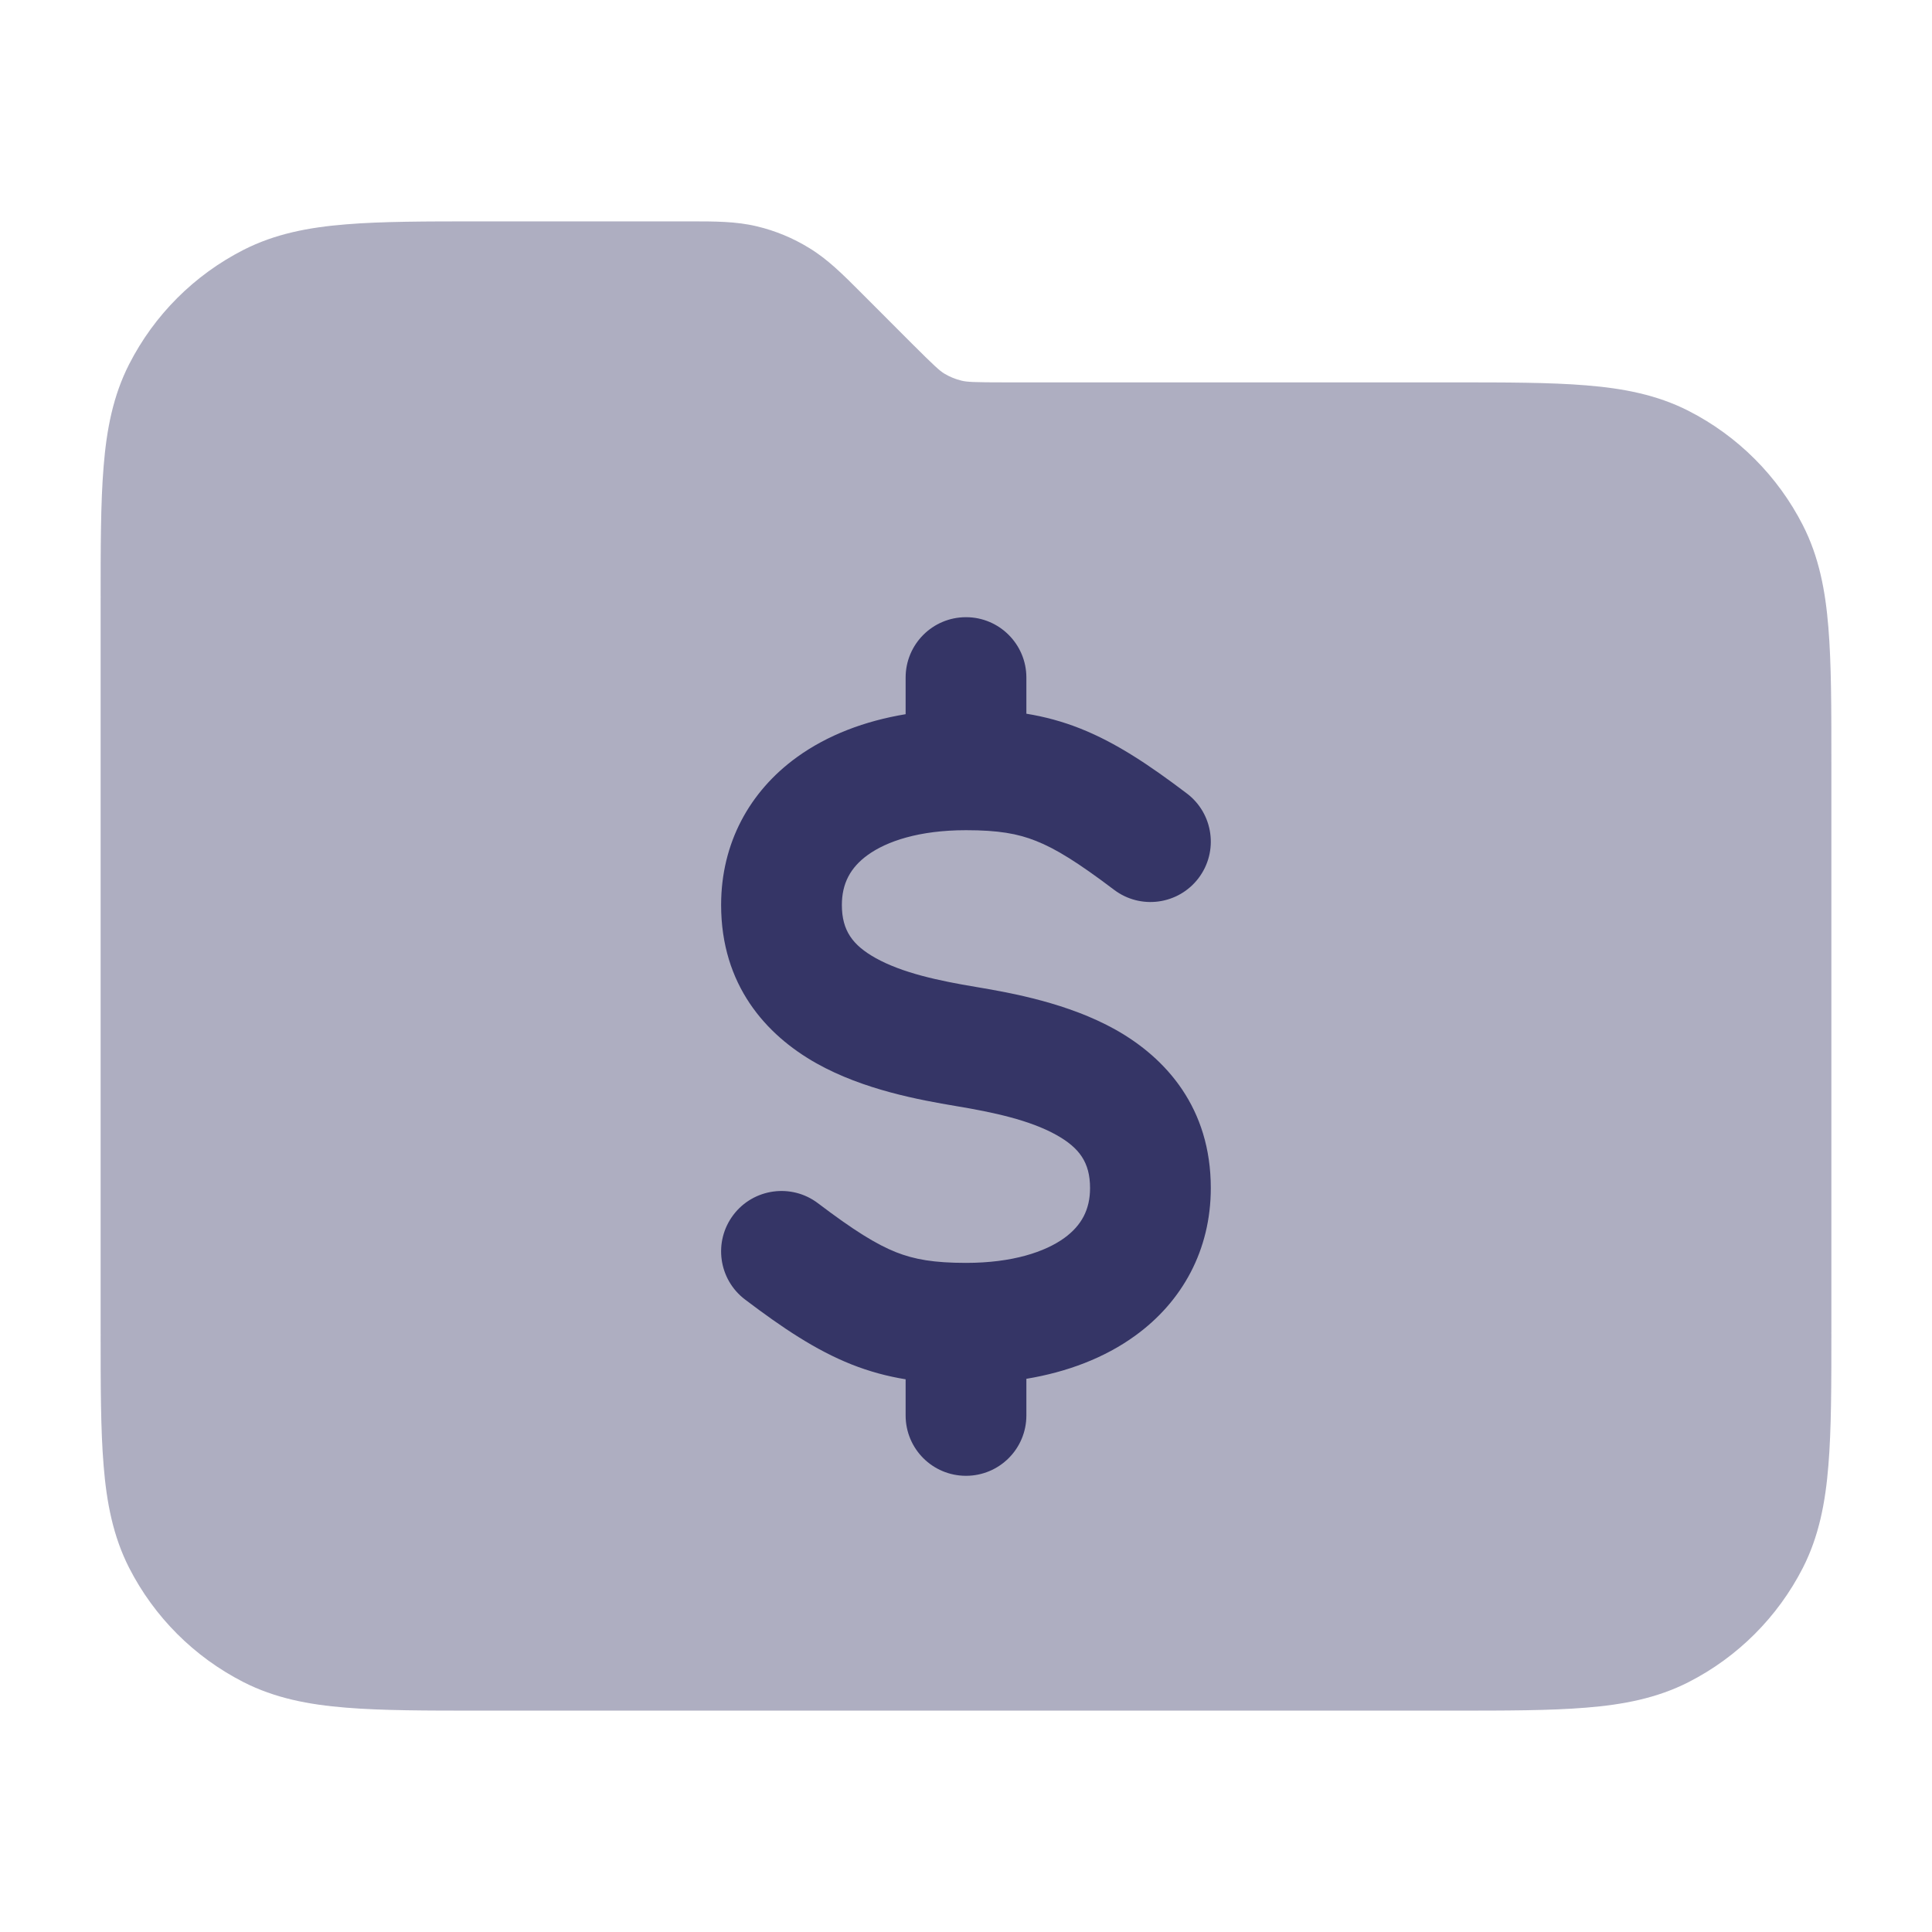 <svg width="24" height="24" viewBox="0 0 24 24" fill="none" xmlns="http://www.w3.org/2000/svg">
<path opacity="0.4" d="M9.404 2.812C9.143 2.749 8.874 2.75 8.568 2.75L5.969 2.75C5.295 2.75 4.745 2.75 4.297 2.787C3.834 2.824 3.415 2.905 3.025 3.104C2.413 3.416 1.916 3.913 1.604 4.525C1.405 4.915 1.324 5.334 1.287 5.797C1.25 6.245 1.25 6.795 1.25 7.469V16.532C1.25 17.205 1.25 17.756 1.287 18.203C1.324 18.666 1.405 19.085 1.604 19.476C1.916 20.087 2.413 20.584 3.025 20.896C3.415 21.095 3.834 21.176 4.297 21.213C4.744 21.25 5.295 21.25 5.969 21.25H18.031C18.705 21.25 19.256 21.25 19.703 21.213C20.166 21.176 20.585 21.095 20.976 20.896C21.587 20.584 22.084 20.087 22.396 19.476C22.595 19.085 22.676 18.666 22.713 18.203C22.75 17.756 22.75 17.205 22.75 16.532V9.469C22.75 8.795 22.75 8.245 22.713 7.797C22.676 7.334 22.595 6.915 22.396 6.525C22.084 5.913 21.587 5.416 20.976 5.104C20.585 4.905 20.166 4.824 19.703 4.787C19.256 4.75 18.705 4.75 18.031 4.75L12.494 4.75C12.091 4.75 12.012 4.745 11.946 4.729C11.87 4.711 11.797 4.681 11.729 4.64C11.671 4.604 11.612 4.551 11.327 4.267L10.689 3.628C10.473 3.412 10.284 3.222 10.054 3.082C9.853 2.958 9.634 2.867 9.404 2.812Z" fill="#353566"/>
<path d="M12 7.667C12.414 7.667 12.75 8.003 12.75 8.417V8.866C12.977 8.903 13.198 8.962 13.422 9.051C13.864 9.227 14.274 9.501 14.744 9.857C15.074 10.107 15.139 10.578 14.889 10.908C14.639 11.238 14.169 11.303 13.839 11.053C13.392 10.715 13.115 10.543 12.869 10.446C12.641 10.355 12.399 10.313 12 10.313C11.419 10.313 11.015 10.45 10.778 10.622C10.564 10.777 10.458 10.975 10.458 11.242C10.458 11.561 10.593 11.742 10.877 11.901C11.208 12.086 11.66 12.183 12.123 12.26C12.577 12.336 13.27 12.463 13.856 12.79C14.489 13.145 15.041 13.767 15.041 14.758C15.041 15.526 14.689 16.168 14.101 16.593C13.719 16.87 13.255 17.044 12.75 17.128V17.583C12.75 17.998 12.414 18.333 12 18.333C11.585 18.333 11.25 17.998 11.25 17.583V17.134C11.022 17.097 10.802 17.038 10.577 16.949C10.135 16.773 9.725 16.499 9.255 16.143C8.925 15.893 8.86 15.423 9.11 15.092C9.36 14.762 9.831 14.697 10.161 14.947C10.607 15.285 10.885 15.457 11.13 15.555C11.358 15.645 11.601 15.688 12 15.688C12.581 15.688 12.984 15.55 13.221 15.379C13.436 15.223 13.541 15.025 13.541 14.758C13.541 14.439 13.407 14.258 13.123 14.099C12.792 13.914 12.339 13.817 11.876 13.74C11.423 13.664 10.729 13.538 10.144 13.21C9.511 12.855 8.958 12.233 8.958 11.242C8.958 10.474 9.311 9.832 9.898 9.407C10.281 9.13 10.744 8.956 11.25 8.872V8.417C11.25 8.003 11.585 7.667 12 7.667Z" fill="#353566"/>
</svg>
